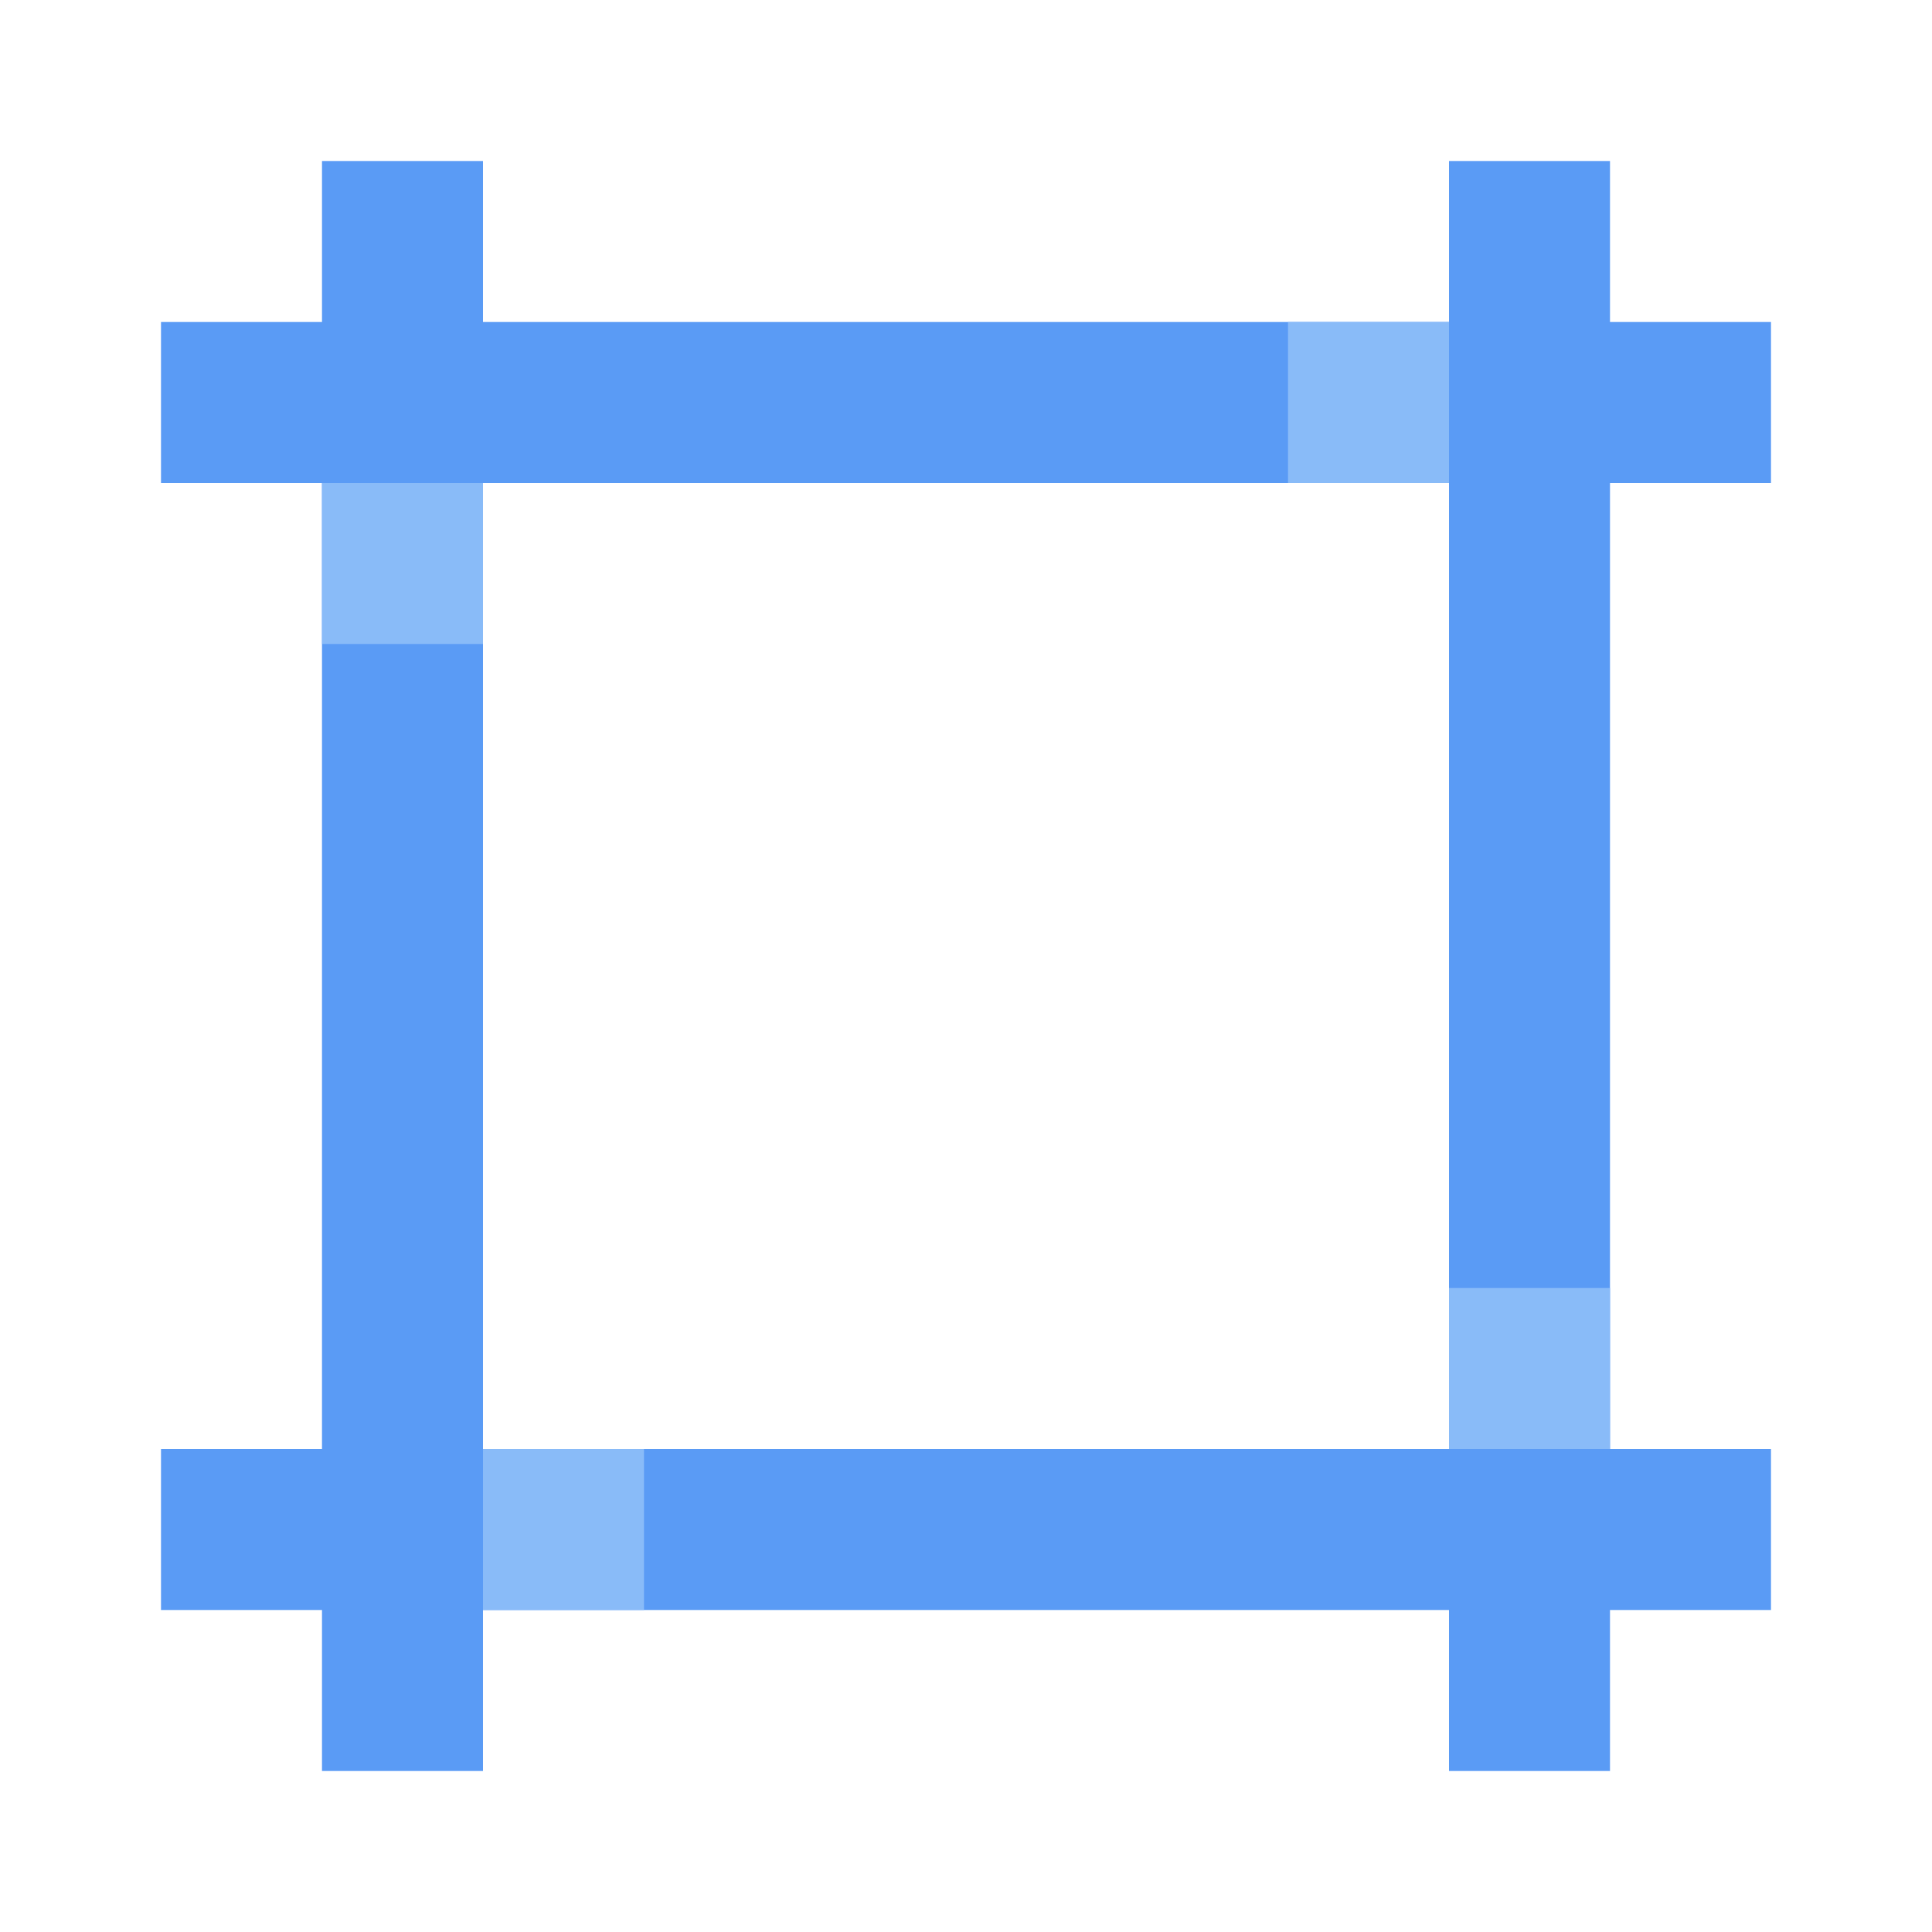 <?xml version="1.0" encoding="utf-8"?>
<!-- Generator: Adobe Illustrator 22.1.0, SVG Export Plug-In . SVG Version: 6.00 Build 0)  -->
<svg version="1.1" id="Ebene_1" xmlns="http://www.w3.org/2000/svg" xmlns:xlink="http://www.w3.org/1999/xlink" x="0px" y="0px"
	 width="24px" height="24px" viewBox="0 0 24 24" enable-background="new 0 0 24 24" xml:space="preserve">
<path fill="none" d="M0,0h24v24H0V0z"/>
<path fill="#5A9BF5" d="M22,6V4h-2V2h-2v2H6V2H4v2H2v2h2v12H2v2h2v2h2v-2h12v2h2v-2h2v-2h-2V6H22z M6,6h12v12H6V6z"/>
<rect x="6" y="18" fill="#89BBF8" width="2" height="2"/>
<rect x="18" y="16" fill="#89BBF8" width="2" height="2"/>
<rect x="16" y="4" fill="#89BBF8" width="2" height="2"/>
<rect x="4" y="6" fill="#89BBF8" width="2" height="2"/>
</svg>
